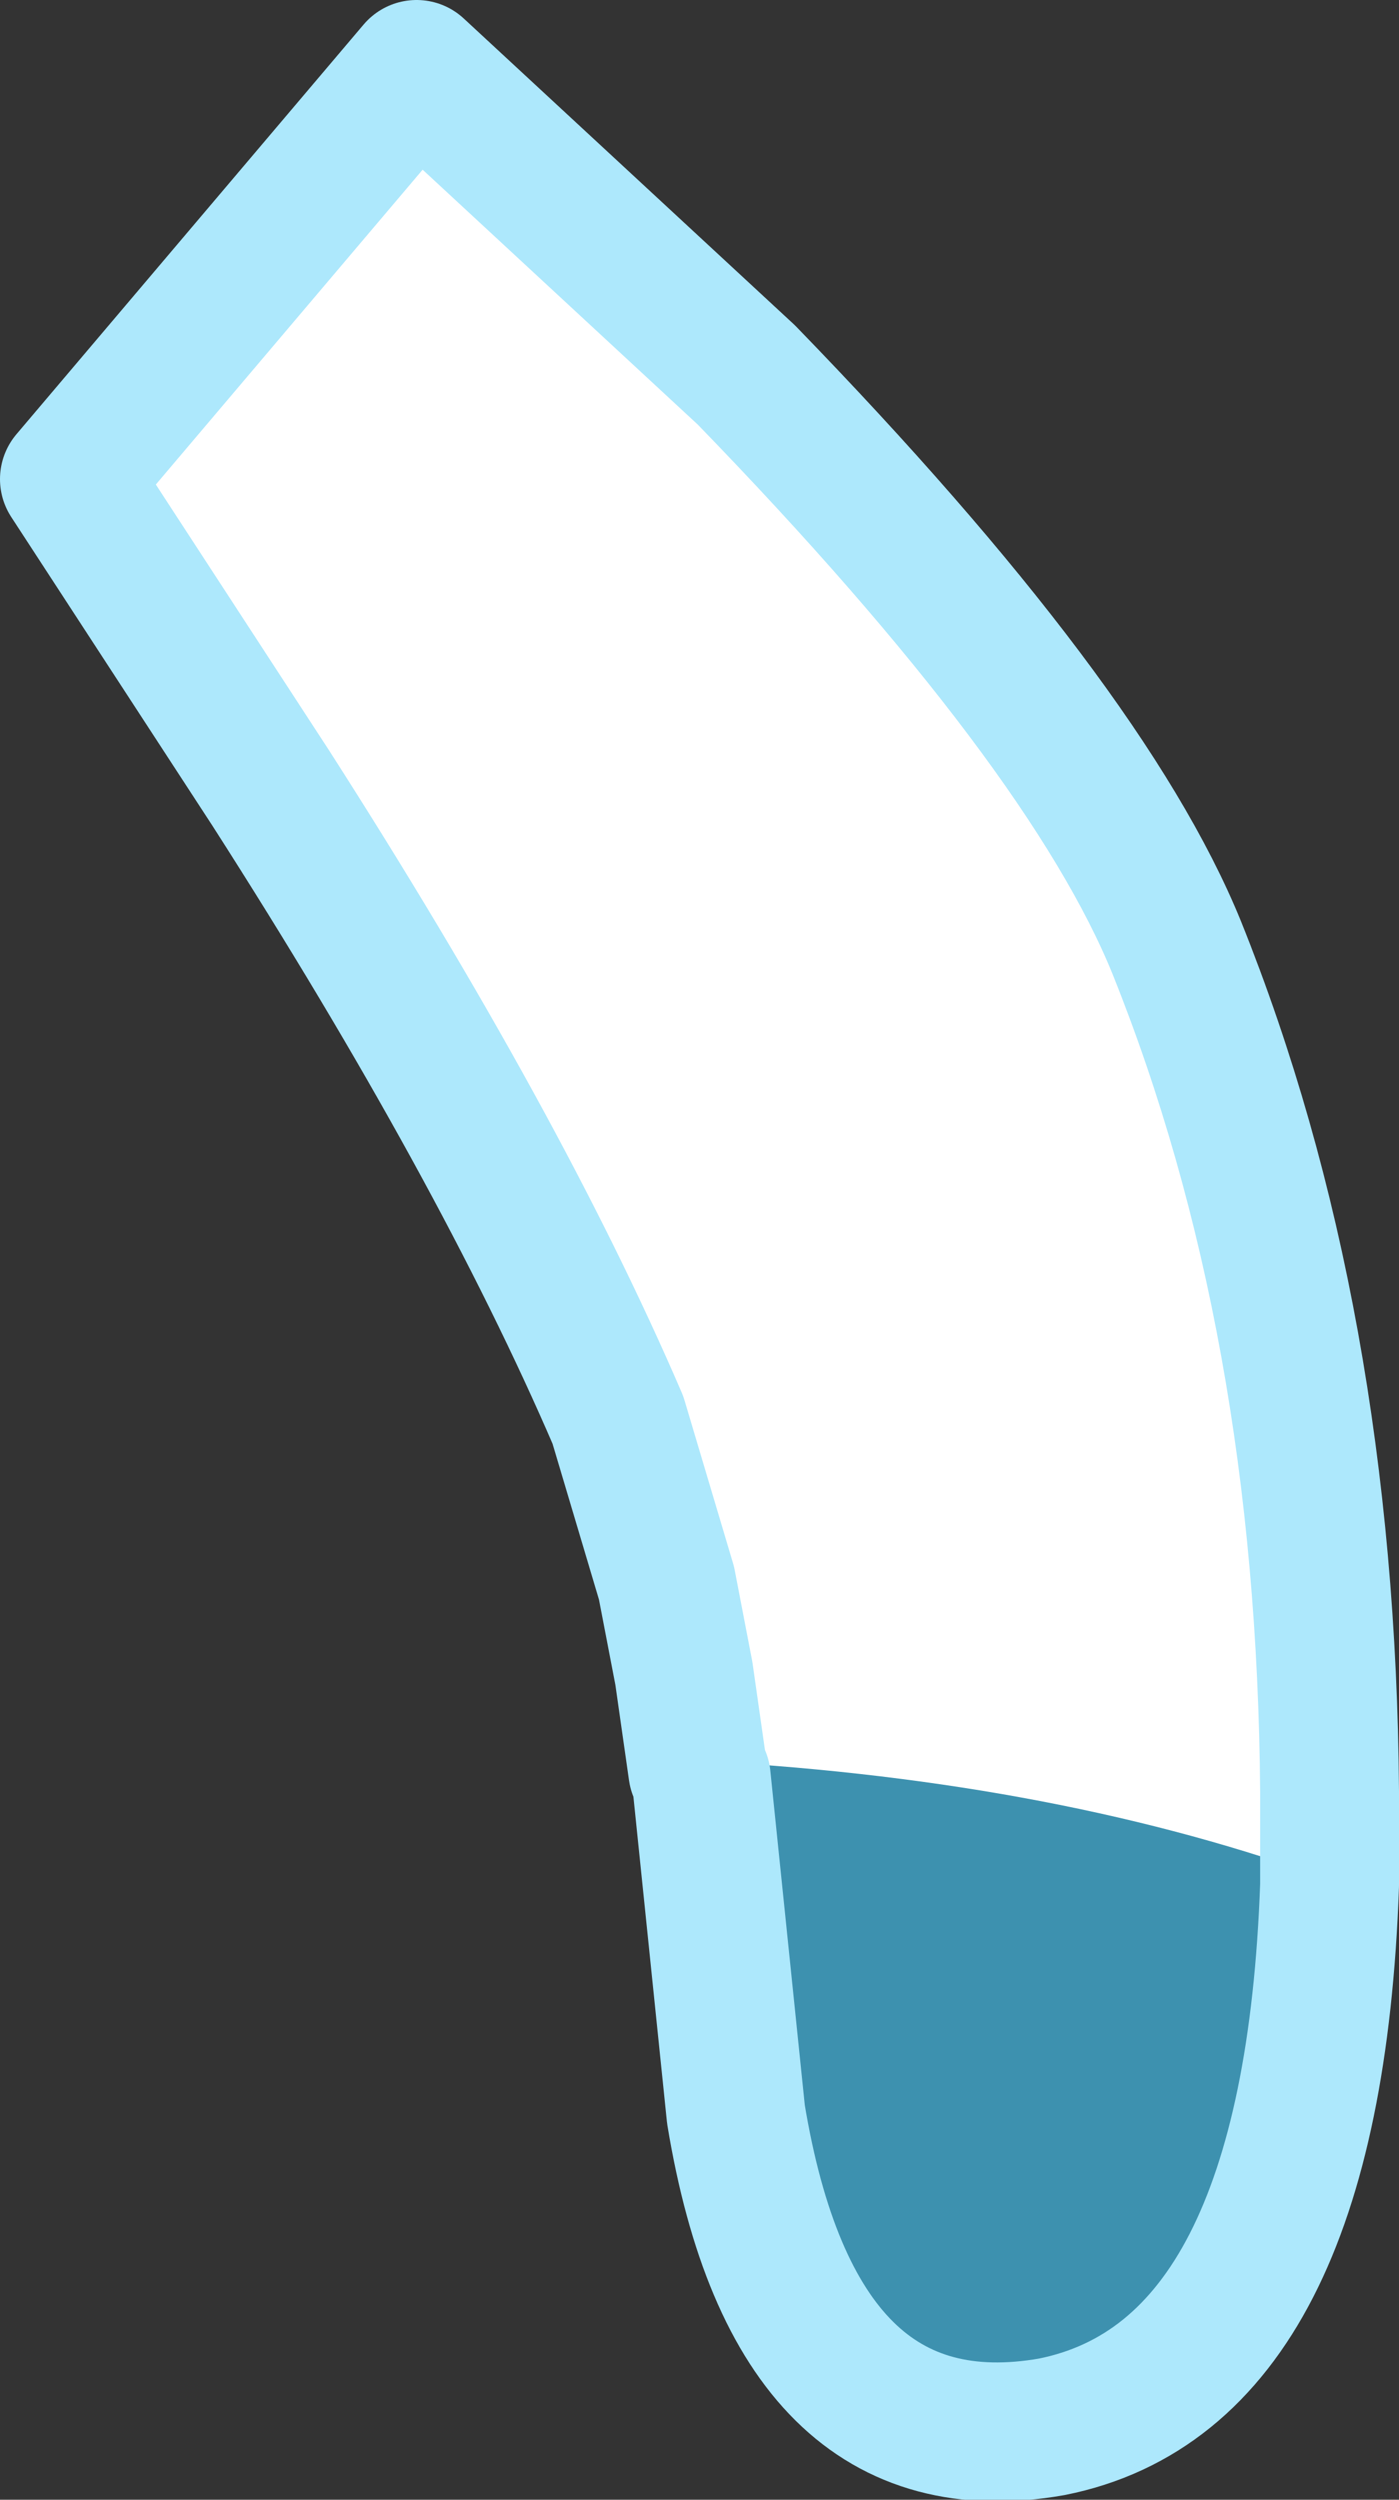 <?xml version="1.0" encoding="UTF-8" standalone="no"?>
<svg xmlns:xlink="http://www.w3.org/1999/xlink" height="36.0px" width="20.15px" xmlns="http://www.w3.org/2000/svg">
  <rect width="100%" height="100%" fill="#333333" stroke="none"/>
  <g transform="matrix(1.0, 0.0, 0.0, 1.0, 9.95, 17.9)">
    <path d="M0.75 -12.5 L-4.0 -16.9 -9.0 -10.95 -6.1 -6.55 Q-2.8 -1.35 -1.1 2.6 -0.3 4.45 0.1 7.7 L0.6 12.6 Q1.45 17.7 5.15 17.05 9.25 16.25 9.15 7.9 9.1 1.1 7.0 -4.3 5.7 -7.45 0.75 -12.5" fill="#3d91af" fill-rule="evenodd" stroke="none"/>
    <path d="M0.6 -12.65 L-4.2 -17.05 -9.15 -11.15 -6.25 -6.7 Q-2.95 -1.55 -1.25 2.4 -0.5 4.25 -0.05 7.45 5.05 7.7 9.0 9.1 L9.0 7.75 Q8.95 0.95 6.8 -4.45 5.5 -7.6 0.6 -12.65" fill="#ffffff" fill-rule="evenodd" stroke="none"/>
    <path d="M0.8 -12.5 Q5.7 -7.45 7.0 -4.25 9.15 1.1 9.2 7.9 L9.2 9.25 Q8.95 16.3 5.2 17.05 1.5 17.7 0.65 12.55 L0.15 7.7 0.1 7.6 -0.1 6.2 -0.35 4.9 -1.05 2.55 Q-2.75 -1.4 -6.05 -6.55 L-8.95 -11.0 -3.95 -16.9 0.8 -12.5 Z" fill="none" stroke="#ade8fc" stroke-linecap="round" stroke-linejoin="round" stroke-width="2.0"/>
  </g>
</svg>
